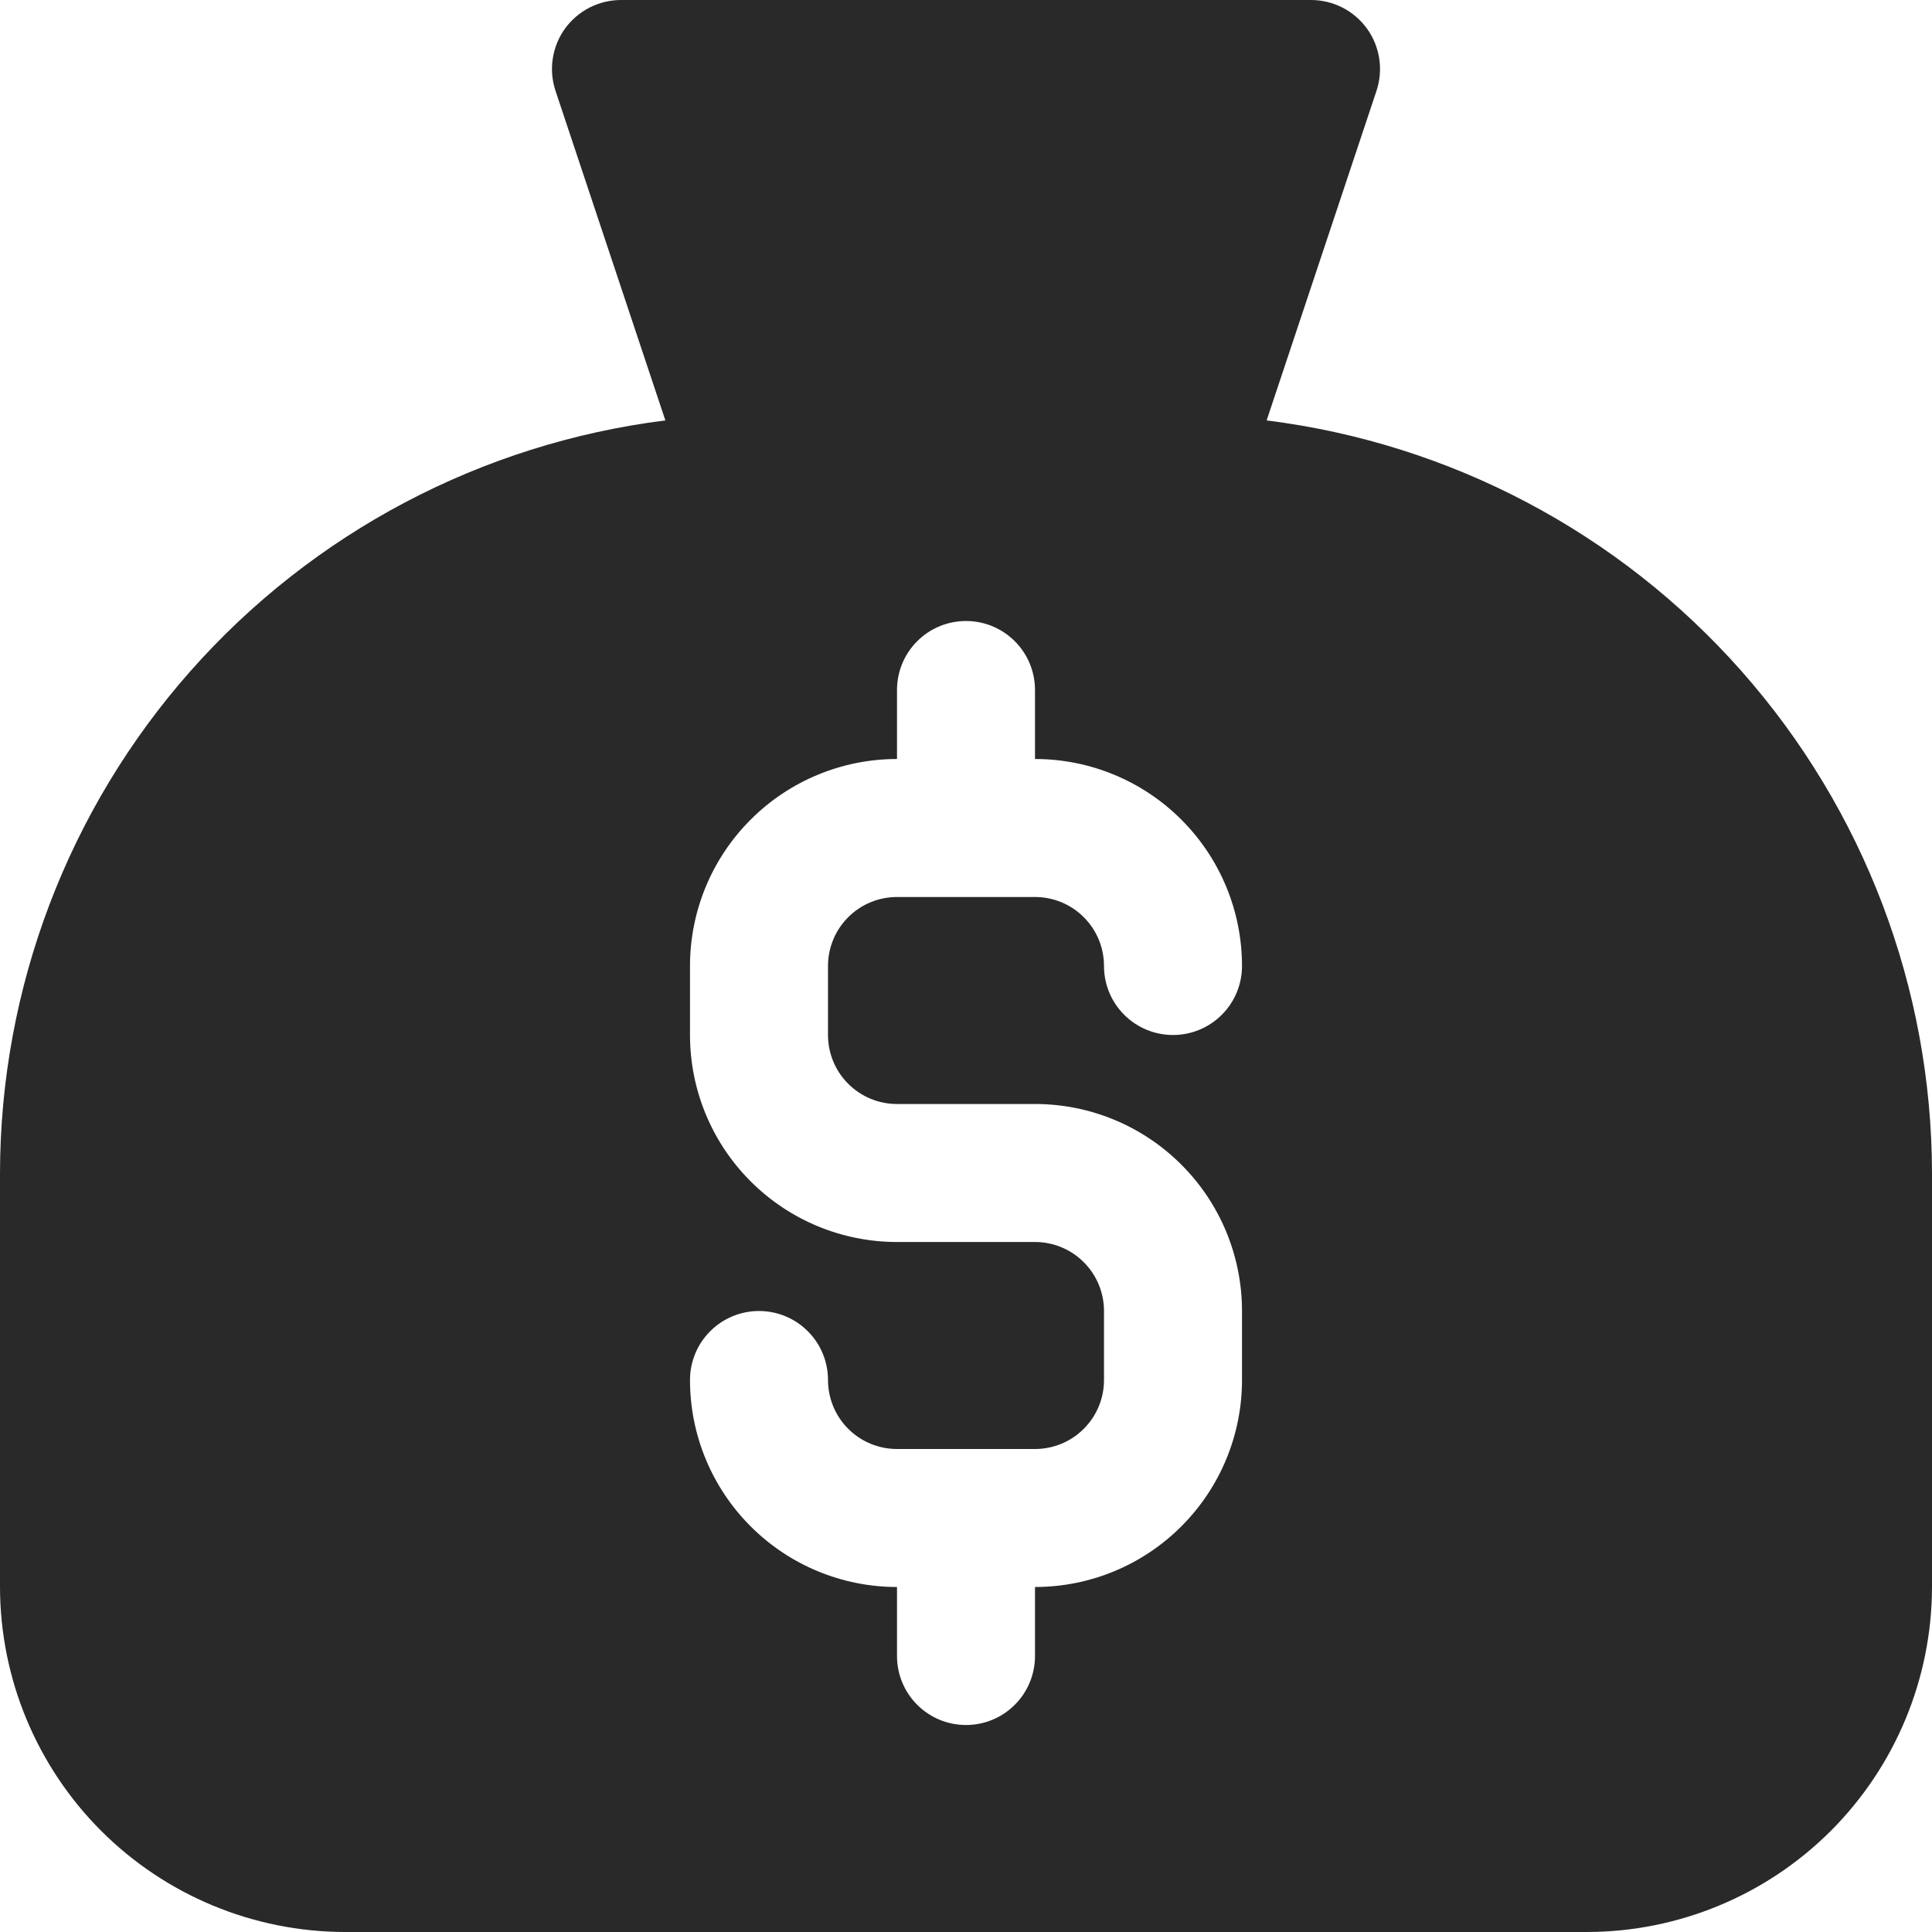 <svg width="28" height="28" viewBox="0 0 28 28" fill="none" xmlns="http://www.w3.org/2000/svg">
<path d="M18.357 6.093L19.949 1.317C19.999 1.167 20.013 1.006 19.989 0.85C19.965 0.693 19.905 0.544 19.812 0.415C19.719 0.287 19.597 0.182 19.456 0.11C19.315 0.038 19.159 -9.09358e-05 19 1.65067e-07H9C8.841 -9.09358e-05 8.685 0.038 8.544 0.11C8.403 0.182 8.281 0.287 8.188 0.415C8.095 0.544 8.035 0.693 8.011 0.85C7.987 1.006 8.001 1.167 8.051 1.317L9.643 6.093C6.984 6.426 4.537 7.717 2.761 9.725C0.986 11.733 0.004 14.32 0 17V23C0.002 24.326 0.529 25.596 1.466 26.534C2.404 27.471 3.674 27.998 5 28H23C24.326 27.998 25.596 27.471 26.534 26.534C27.471 25.596 27.998 24.326 28 23V17C27.996 14.32 27.014 11.733 25.238 9.725C23.463 7.717 21.017 6.426 18.357 6.093ZM13 16H15C15.796 16 16.559 16.316 17.121 16.879C17.684 17.441 18 18.204 18 19V20C18 20.796 17.684 21.559 17.121 22.121C16.559 22.684 15.796 23 15 23V24C15 24.265 14.895 24.52 14.707 24.707C14.52 24.895 14.265 25 14 25C13.735 25 13.48 24.895 13.293 24.707C13.105 24.52 13 24.265 13 24V23C12.204 23 11.441 22.684 10.879 22.121C10.316 21.559 10 20.796 10 20C10 19.735 10.105 19.48 10.293 19.293C10.48 19.105 10.735 19 11 19C11.265 19 11.52 19.105 11.707 19.293C11.895 19.48 12 19.735 12 20C12 20.265 12.105 20.52 12.293 20.707C12.48 20.895 12.735 21 13 21H15C15.265 21 15.52 20.895 15.707 20.707C15.895 20.52 16 20.265 16 20V19C16 18.735 15.895 18.48 15.707 18.293C15.52 18.105 15.265 18 15 18H13C12.204 18 11.441 17.684 10.879 17.121C10.316 16.559 10 15.796 10 15V14C10 13.204 10.316 12.441 10.879 11.879C11.441 11.316 12.204 11 13 11V10C13 9.735 13.105 9.48 13.293 9.293C13.48 9.105 13.735 9 14 9C14.265 9 14.52 9.105 14.707 9.293C14.895 9.48 15 9.735 15 10V11C15.796 11 16.559 11.316 17.121 11.879C17.684 12.441 18 13.204 18 14C18 14.265 17.895 14.52 17.707 14.707C17.52 14.895 17.265 15 17 15C16.735 15 16.48 14.895 16.293 14.707C16.105 14.52 16 14.265 16 14C16 13.735 15.895 13.48 15.707 13.293C15.52 13.105 15.265 13 15 13H13C12.735 13 12.48 13.105 12.293 13.293C12.105 13.48 12 13.735 12 14V15C12 15.265 12.105 15.52 12.293 15.707C12.48 15.895 12.735 16 13 16Z" fill="#292929"/>
</svg>
